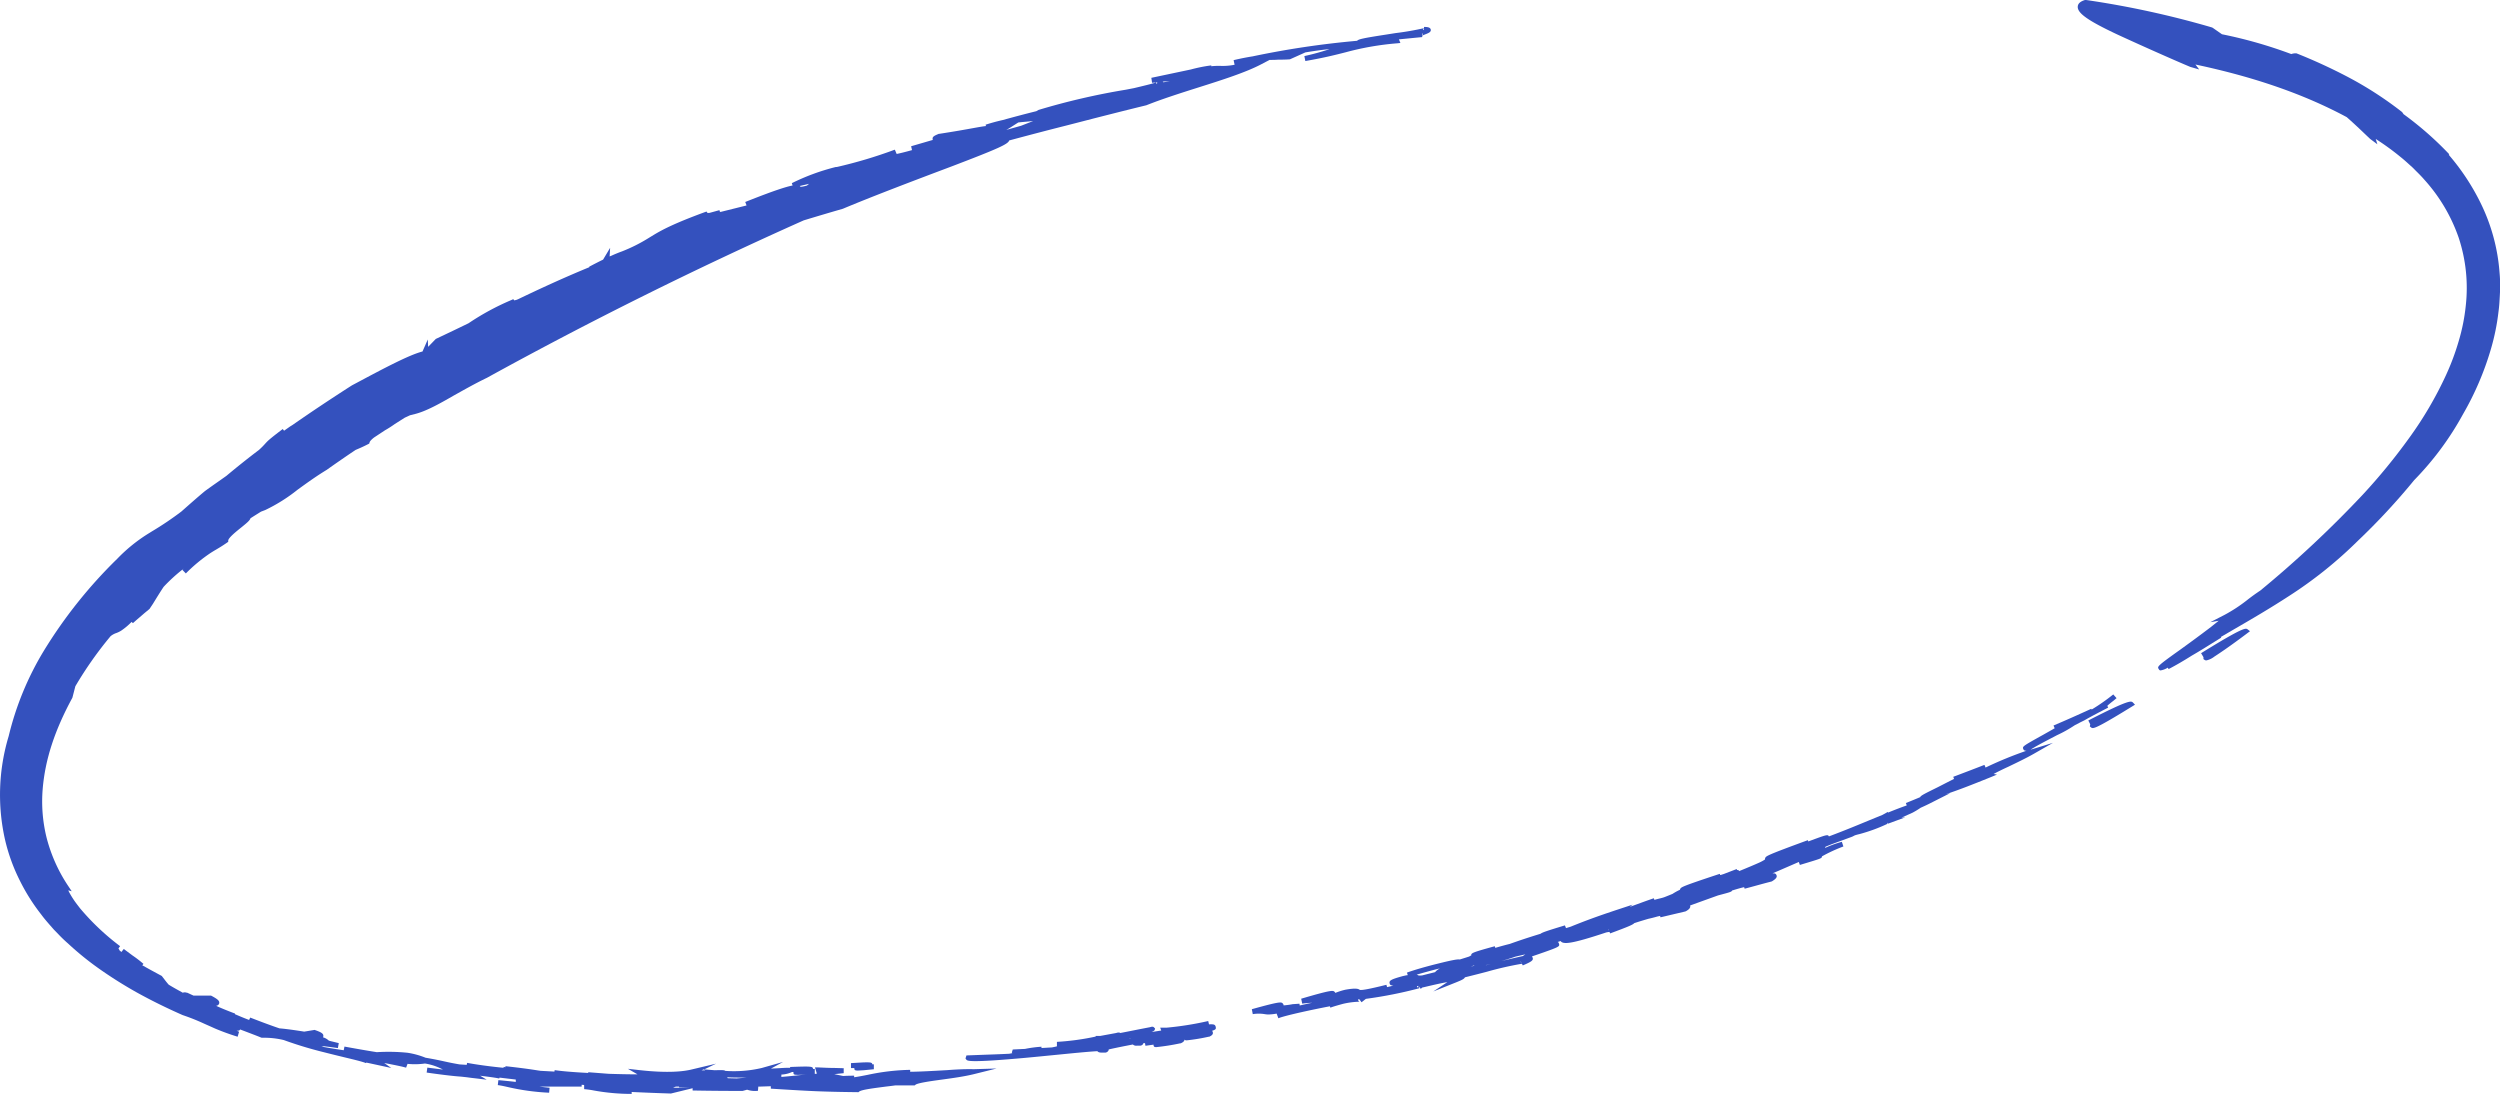 <svg xmlns="http://www.w3.org/2000/svg" viewBox="0 0 504.98 220.92"><defs><style>.cls-1{fill:#3451be;}</style></defs><g id="Calque_2" data-name="Calque 2"><g id="Calque_1-2" data-name="Calque 1"><path class="cls-1" d="M421.82,145.53l.38.76s0,0,0,.06l-.07.39.27.21a.49.49,0,0,0,.32.11c.54,0,2-.69,8-4.39l.53-.33-.43-.45C430.46,141.58,430.14,141.25,421.82,145.53Z"/><path class="cls-1" d="M171.89,214.74v1l.68,0v.08c0,.29.06.43.7.43s1.49-.1,3.24-.27v-1l-.3,0C176.13,214.53,175.93,214.48,171.89,214.74Z"/><path class="cls-1" d="M444.6,131.94l.48.8a.09.09,0,0,0,0,0l0,.39.26.18a.59.59,0,0,0,.32.09,4,4,0,0,0,1.62-.77c1-.65,3.05-2,6.68-4.74l.52-.39-.51-.4C453.59,126.88,453.23,126.59,444.6,131.94Z"/><path class="cls-1" d="M505,58a26,26,0,0,0-.11-2.92A38.18,38.18,0,0,0,501,40.88a45.94,45.94,0,0,0-6.37-9.61l.1-.11a66.84,66.84,0,0,0-9.23-8.1l-.23-.34-.11-.12a73.49,73.49,0,0,0-11-7.1,109.51,109.51,0,0,0-10.3-4.73l-.1,0h-.11a2.61,2.61,0,0,0-.83.15,91.43,91.43,0,0,0-14-4l-1.88-1.31-.15-.07A186.16,186.16,0,0,0,421.38,0l-.12,0-.11,0c-.93.28-1.42.72-1.46,1.32-.1,1.33,2.07,2.86,8,5.65,5.48,2.53,12.24,5.51,14.72,6.54l1.81.52-.76-1c11.94,2.53,21.94,6,30.56,10.63,1.52,1.34,2.83,2.59,3.78,3.5l.95.9,1.46,1.08-.33-1.07a52.17,52.17,0,0,1,5,3.63c.61.48,1.18,1,1.78,1.54l.71.64.63.64c.58.57,1.17,1.16,1.71,1.79A34.06,34.06,0,0,1,496.63,48a32.37,32.37,0,0,1,1.43,13.8,38.62,38.62,0,0,1-1.41,7.06,49.47,49.47,0,0,1-2.55,6.85,74.83,74.83,0,0,1-7.49,12.79,119.79,119.79,0,0,1-9.38,11.45,222,222,0,0,1-20.67,19.34c-1,.66-1.9,1.32-2.76,2a31,31,0,0,1-4.46,2.91l-2.88,1.48,1.7-.29-1.56,1.25c-1.73,1.32-4.11,3.08-6.38,4.71-4.54,3.23-4.49,3.31-4.17,3.8.1.16.17.27.37.27a4.12,4.12,0,0,0,1.46-.56l.16.29c1.57-.82,3.1-1.72,4.7-2.73h0c1.75-1,3.51-2.13,5.21-3.18l.72-.45-.07-.13,2.33-1.36c4-2.31,7.71-4.49,11.4-6.89a85.28,85.28,0,0,0,13.93-11.16,134,134,0,0,0,11.39-12.27,60.48,60.48,0,0,0,9.86-13.32,59.89,59.89,0,0,0,5.65-13.21,45.14,45.14,0,0,0,1.52-7.52c.14-1,.2-2,.25-3l.05-.93C505,58.62,505,58.3,505,58Z"/><path class="cls-1" d="M244.21,206.91l-.16-.67a63.83,63.83,0,0,1-8.39,1.34l-1.31,0,.21.58-1.95.3.18-.08h0c.25-.12.4-.23.44-.33l.09-.29-.21-.22c-.22-.23-.47-.16-.84-.05-1,.19-2.08.4-3.09.6s-2,.4-2.9.57c-.22-.18-.57-.08-.83,0l-3.21.59c-.33,0-.63,0-.92,0v.13a51.27,51.27,0,0,1-7.83,1.07l0,.9c-.26.07-.59.14-1,.22l-2.12.12,0-.26a23.77,23.77,0,0,0-3.32.44l-2.48.12-.19.6.1.14-.62.12c-1.93.1-3.85.16-5.77.23l-2.87.11-.2.61.16.22c.12.15.25.32,1.86.32s4.54-.16,10.24-.68c1.88-.17,3.82-.37,5.68-.55,3.64-.36,6.85-.68,8.71-.78.15.22.45.29.89.29l.75,0,.2-.06c.36-.18.44-.41.44-.58,1.25-.29,3-.64,4.88-1a1,1,0,0,0,.79.24c.22,0,.47,0,.74,0l.2-.06a.65.65,0,0,0,.4-.46l.32,0,.09.54,1.63-.23s0,.07,0,.11c.06.25.09.39.55.39a43.94,43.94,0,0,0,4.81-.76l.12,0c.28-.13.79-.36.78-.79.05.12.16.18.45.18a38.55,38.55,0,0,0,4.43-.73l.11,0c.29-.13.88-.4.72-.92a.46.46,0,0,0-.15-.27c.81-.26.8-.42.76-.72C245.48,206.91,245.17,206.87,244.21,206.91Zm-16,2.81a.81.81,0,0,0,.22.07l-.16,0a.71.71,0,0,0-.21-.08Z"/><path class="cls-1" d="M191.32,216.16c-2.48.14-5.59.32-7.47.33l0-.39a44.74,44.74,0,0,0-8.54,1c-.91.18-1.78.35-2.78.5v-.32q-1.2,0-2.22.06l-1.79-.37,1.9-.2,0-1-1.7-.05c-1.14,0-2.27-.06-3.4-.11l-.7,0,.38,1.26-.42.05v-1l-.35,0c-.06-.51-.2-.57-4.63-.4v.16c-.38,0-1,0-2.16.08l-1.72.09,2.46-1.35-4.3,1.22a24.49,24.49,0,0,1-7.37.59c-.2-.18-.72-.17-2.14-.13l-2.13-.17,2.41-1.16L139.82,216c-1.68.43-4.88.8-10.61.16l-2.38-.27,1.94,1.12c-2,0-3.92-.05-5.83-.11l-4.12-.32,0,.15c-3-.16-5.18-.34-6.78-.57l-.05.29-2.78-.15-.49-.07c-1.53-.24-2.73-.43-6.62-.87l0,.21-.38-.06,0,.18c-2.84-.28-5.42-.64-7.36-1l-.09.4L92.82,215c-1.29-.22-2.14-.4-3-.59s-2.05-.45-3.87-.76a16.12,16.12,0,0,0-3.63-1,38.19,38.19,0,0,0-6.21-.12c-2.22-.35-4.45-.75-6.53-1.13l-.15.74c-1.11-.16-2.44-.37-4-.65l-.5-.21c1.11.11,2.59.32,3.32.42l.18-1-2-.49a2.77,2.77,0,0,0-1.19-.68.52.52,0,0,0,.07-.23c.07-.52-.45-.8-1.63-1.22l-.12-.05-2.11.35c-2.89-.46-4.23-.6-5-.66-2.07-.7-4.15-1.5-5.91-2.18l-.22.48c-1-.37-1.9-.75-2.85-1.16l0-.13c-1.92-.72-3.1-1.23-3.83-1.57a.67.67,0,0,0,.63-.47c.14-.53-.36-.9-1.53-1.53l-.12-.06h-.13c-.89,0-1.76,0-2.64,0h-.77l-1.26-.58-.1,0a1.17,1.17,0,0,0-.8,0h0c-.94-.52-1.91-1.05-2.84-1.62-.34-.38-.61-.73-.93-1.15l-.47-.61-2.38-1.29-1.56-.87.24-.28A23.52,23.52,0,0,0,26.77,193L25,191.68l-.47.61-.36-.29-.24-.44.33-.44a48.85,48.85,0,0,1-8.09-7.65c-.51-.66-1-1.29-1.35-1.83a16.28,16.28,0,0,1-.87-1.46l-.17-.34.71.19-.74-1.11A31.7,31.7,0,0,1,9.36,169a30.48,30.48,0,0,1-.74-9.6c.49-5.94,2.39-11.81,6-18.46l.6-2.32a75.87,75.87,0,0,1,7.11-10.11,3.62,3.62,0,0,1,1.16-.64,5.27,5.27,0,0,0,1-.49,13.2,13.2,0,0,0,2.09-1.76l.27.25c.74-.67,1.53-1.32,2.3-2,.35-.29.7-.57,1.05-.87l.67-1c.72-1.17,1.46-2.38,2.18-3.46a33.85,33.85,0,0,1,4.07-3.7h0l-.28.27.7.72h0a32.36,32.36,0,0,1,5-4.14c.41-.26.77-.48,1.15-.7.59-.35,1.27-.75,2.21-1.41l.2-.14,0-.24c0-.56,1.74-1.94,2.65-2.67,1.16-.94,1.72-1.41,1.84-1.84l.69-.44,1.44-.9.84-.32a33.71,33.71,0,0,0,6.56-4.12c1.73-1.25,3.69-2.68,5.87-4,1.63-1.16,3.24-2.27,4.84-3.36l1-.67c.71-.3,1.45-.61,2.56-1.18l.2-.11.06-.22c0-.06.12-.39.91-1l2.2-1.45a22.67,22.67,0,0,0,2-1.28l2-1.27,1.06-.49,1-.25c2.22-.56,4.84-2,7.88-3.76,2-1.11,4.22-2.38,6.65-3.55,20.83-11.47,42.4-22.18,64-31.81,2.61-.79,5.22-1.57,7.9-2.34,5.91-2.48,14.15-5.61,22.09-8.6,9.49-3.62,11.29-4.47,11.51-5.2,5.1-1.37,8.63-2.28,11.48-3l3.3-.85,2.2-.57c2.92-.74,5.94-1.52,10.73-2.69,3.13-1.25,6.86-2.44,10.46-3.58,5-1.58,9.64-3.07,12.69-4.67l1.74-.91c.59,0,1.14,0,1.71-.05.74,0,1.51,0,2.4-.07l3.12-1.4c2.44-.4,3.95-.58,4.88-.65a52,52,0,0,1-5.09,1.4l.2,1c3.94-.69,6.15-1.26,8.11-1.76a57.18,57.18,0,0,1,10.42-1.82l.67-.07-.3-.73,4.71-.46V7.2c.11-.06.36-.16.53-.23.78-.3,1.29-.51,1.19-1s-.78-.53-1.36-.53l0,.57-.16.07h0a.43.43,0,0,1,.19-.4,56.13,56.13,0,0,1-5.75,1L279.89,7c-4.47.69-5.53.92-5.76,1.24A178.79,178.79,0,0,0,253,11.39c-1.09.17-2.34.41-3.82.76l.2.93a12.07,12.07,0,0,1-2.79.23,14.28,14.28,0,0,0-1.92.07l0-.17a30.5,30.5,0,0,0-4.11.82l-8,1.69.15,1,.8-.07c-.62.24-2.73.74-4.45,1.15l-1.65.32a139.62,139.62,0,0,0-17.65,4.09l-.43.25c-2.11.52-4.33,1.11-6.8,1.79-1.16.26-2.29.57-3.45.94l.08.27c-.72.08-1.53.23-2.76.45-1.47.27-3.48.63-6.65,1.12l-.11,0c-.82.34-1.4.58-1.24,1.12a.83.83,0,0,0,0,.12l-4.36,1.27.18.78c-1.46.41-2.44.64-3.1.78l-.37-.87a93.06,93.06,0,0,1-11.71,3.5l-.2,0A43.79,43.79,0,0,0,159.94,37l.16.47c-1.21.22-3.73,1-9.57,3.33l.27.7-5.13,1.28-.11,0-.12.06-.12-.39-2,.55a2.41,2.41,0,0,1-.42,0l-.19-.27-.37.13c-6.31,2.32-8.63,3.59-10.31,4.6l-.87.53a32.8,32.8,0,0,1-5.5,2.78c-.7.25-1.4.54-2.2.9l-.32.13.1-1.74-1.42,2.38c-.74.36-1.65.82-2.8,1.43l0,.11c-5.56,2.29-10.22,4.47-14.42,6.48l-.34.13a2.47,2.47,0,0,0-.37.09l-.22-.25-.34.16a50.81,50.81,0,0,0-8.68,4.7c-2.15,1.05-4.33,2.09-6.62,3.17l-1.55,1.6-.07-1.49L85.34,71c-2.66.67-7.78,3.39-13.18,6.27l-1.07.57c-4.44,2.84-8.35,5.46-12,8h0l-.5.31L57.38,87l-.27-.34c-2.83,2.15-3,2.38-3.49,2.9a16,16,0,0,1-1.32,1.33c-2.2,1.66-4.42,3.43-6.57,5.23-1.4,1-2.86,2-4.33,3.07-1.61,1.34-3.21,2.76-4.76,4.13l0,0a64.06,64.06,0,0,1-5.93,4l-.53.33a32.52,32.52,0,0,0-6.5,5.22A95.82,95.82,0,0,0,8.84,131.48a60.38,60.38,0,0,0-7.08,17.19,41.06,41.06,0,0,0-.73,21,36.92,36.92,0,0,0,3,8.25,39.37,39.37,0,0,0,4.31,6.82c.57.78,1.2,1.5,1.81,2.2l.74.84.82.84a27.47,27.47,0,0,0,2,1.93A60.23,60.23,0,0,0,20,195.66a87,87,0,0,0,7.6,4.79c2.87,1.59,5.89,3.09,9.29,4.59a42.37,42.37,0,0,1,4.3,1.71c.71.32,1.45.64,2.24,1A47.14,47.14,0,0,0,48,209.41l.29-1h0l-.37-.16-.14-.05c.4,0,.59,0,.72-.26l1.42.54c1.15.44,2.13.81,2.8,1.09l.14.05.14,0a16.88,16.88,0,0,1,4.31.46,79.63,79.63,0,0,0,8.07,2.45c1.56.4,3.13.78,4.53,1.12,1.58.38,2.94.71,3.78,1l.17.08.17-.09h0l5,1.08-1.42-1c2.15.4,3.67.72,4.42.94l.29-.77a14.36,14.36,0,0,0,3.52-.07,11.4,11.4,0,0,1,3.49,1.15l.15.07-3.16-.39-.14,1c3.82.55,5.87.75,6.93.82l1.2.13v0c.49.07,1,.14,1.67.21l2.33.28-1.33-.8c1.48.18,3.07.38,3.86.56l.06-.18,3.29.39a.54.54,0,0,0,0,.24.88.88,0,0,0,0,.24c-.8-.1-1.91-.21-3.52-.36l-.12,1c.85.12,1.43.26,2.09.41a46,46,0,0,0,8.28,1.13l.09-1c-.82-.08-1.48-.16-2-.23,2.72,0,5.51,0,8.48,0l0-.38.5.05L118,220a17.92,17.92,0,0,1,2,.28,42.69,42.69,0,0,0,7.59.68l0-.39c2.74.13,5.34.23,7.88.31h.06l4.37-1.07v.46c3.2.06,6.5.09,10.08.09H150l.91-.25a4.92,4.92,0,0,0,2.19.22l.07-.84.13,0,2.4-.08v.49l2.6.16c5.12.31,7.69.47,14.93.55h.18l.14-.12c.47-.39,3.05-.7,5.32-1,.67-.08,1.36-.16,2-.25l3.9,0,.14-.12c.43-.37,3.19-.76,5.41-1.06s4.6-.64,6.47-1.11l4.51-1.12-4.65.14C195.26,215.93,193.35,216,191.32,216.16Zm-40.41,1.5-2.13.18-1.78-.05a.72.72,0,0,0-.13-.19C148.08,217.67,149.5,217.67,150.91,217.66Zm6.93-.61h.06a5.62,5.62,0,0,0,2.1-.52l.27,0a.62.62,0,0,0,0,.13c0,.32.05.45.83.45.41,0,1,0,2-.11-1.7.19-3.43.38-5.28.53ZM142.14,216l.31.2-.75,0ZM31.32,109Zm174.94-83.6c-1.13.32-2.14.6-3,.84.33-.18.64-.36.93-.55l1.49-.95c.56-.07,1.1-.11,1.64-.16l1.37-.13ZM163,37.48c-1.05.29-1.28.25-1.33.22a.79.79,0,0,0-.13-.13l1.9-.44A4.83,4.83,0,0,0,163,37.48Zm71.9-21,1.41-.12-1.3.27A.83.83,0,0,0,234.86,16.5Zm52.33-9.31,0-.4.12,0v0A.45.45,0,0,1,287.19,7.19Zm-53.6,9.43h.11l0,.23-.2.09,0,0A.5.5,0,0,1,233.59,16.62ZM136,219.68l.51-.19h.65v.14l2.05.08-3.16,0Z"/><path class="cls-1" d="M425.83,142.93l-.17-.36c.31-.3.89-.76,1.21-1l.66-.55-.67-.75a39.75,39.75,0,0,1-4.36,3.05l-.08-.15c-1.95.89-3.81,1.73-5.63,2.52l-2,.86.24.55-.61.35-1.77,1c-4.11,2.29-4.19,2.33-3.95,2.88a.49.49,0,0,0,.48.31l.17,0a75.66,75.66,0,0,0-8.28,3.4l-.23-.54c-1.92.75-3.84,1.48-5.77,2.21l-.53.2h0l.16.42-1.36.69-1.95,1c-2.67,1.32-3.41,1.68-3.53,2-.92.39-1.88.78-2.89,1.19l.18.48c-1.24.43-2.47.91-3.77,1.44l-.07-.12-1.06.59-2.59,1.06c-2.27.94-4.95,2.06-8.24,3.29-.2-.44-.46-.35-3.93.93l-.22.09-.1-.26c-8.38,3.07-8.44,3.21-8.61,3.61a.66.66,0,0,0-.05.29,8.24,8.24,0,0,1-1.2.65c-1,.45-2.31,1-4,1.69a.38.38,0,0,0-.43-.2l-.09-.21h0l-2.6,1-.65.21-.07,0-.09-.24c-7.78,2.57-7.83,2.7-8,3.08a1.21,1.21,0,0,0-.05.14,10.93,10.93,0,0,0-1.48.82c-.42.18-1,.41-1.58.64s-1.33.34-2.09.58l-.12-.33c-1.28.43-3.37,1.2-4.84,1.74l.56-.45-2.64.87c-5.05,1.66-7.57,2.65-9.87,3.58l-.95.29-.22-.55c-3.74,1.13-4.64,1.45-4.91,1.69-2.82.86-4.76,1.53-6.25,2.06-.86.21-1.85.48-2.9.79l-.11-.33c-4.69,1.29-4.78,1.39-4.75,1.87l-.32.12,0,.06c-.49.16-1.16.37-2,.63-.41-.08-1.43.09-4.28.8-2.56.63-4.95,1.32-6.39,1.85l.17.52c-.28,0-.59.1-1,.18-2.35.65-2.8.89-2.67,1.46.05.23.1.43.76.47l-1.27.3-.14-.47c-3.46.86-5.18,1.18-5.42,1s-.74-.39-2.89,0a12.72,12.72,0,0,0-2,.64.63.63,0,0,0-.12-.18c-.33-.35-.47-.5-6.78,1.35l.21,1a15.17,15.17,0,0,1,2-.17c-.74.14-1.55.32-2.51.54l-.05-.36-1.3.09h-.05a15.47,15.47,0,0,1-1.85.25.6.6,0,0,0-.15-.36c-.31-.35-.44-.49-6.27,1.13l.19,1a7.36,7.36,0,0,1,2.42,0,4.9,4.9,0,0,0,.74.07,11,11,0,0,0,1.66-.18l.35.94.34-.13c1.72-.56,6.11-1.53,10.06-2.29l.11.28.35-.13c.48-.16,1.2-.37,2.19-.64a15.89,15.89,0,0,1,3.36-.43.42.42,0,0,1-.28-.31.41.41,0,0,1,0-.19h.22l.45.61.09-.07.79-.62a87.6,87.6,0,0,0,10.79-2.14l-.08-.36.37.48.08-.07.24-.2.42-.09c1.64-.39,3.4-.8,4.64-1l-2.85,1.89,4.51-1.8c1.17-.47,1.75-.72,1.88-1.06,1.47-.36,3-.75,4.45-1.13a68.11,68.11,0,0,1,7.06-1.61h0l.18.34c1.63-.7,2.18-1,2-1.53a.63.63,0,0,0-.16-.29l.88-.3c4.77-1.64,4.75-1.7,4.6-2.25-.06-.19-.11-.31-.28-.36l.6-.2c.51.73,2.13.62,9.2-1.73a6.12,6.12,0,0,1,.67-.11l.14.3c3.53-1.31,4.59-1.74,4.86-2.07,1-.33,2-.63,2.9-.89.48-.1,1.08-.25,1.81-.46l.51-.11.09.28,5-1.18.15-.06c.44-.26,1-.62.83-1.15l1.93-.7,3.7-1.33c2.45-.65,2.74-.72,2.86-1,1-.3,1.77-.53,2.42-.67l.11.31c1.81-.47,3.61-1,5.42-1.45l.13-.06c.5-.32,1.12-.72.87-1.25-.12-.24-.26-.39-.81-.34l.91-.38,4.42-1.92.21.6c4.35-1.31,4.35-1.31,4.46-1.64l0-.09a31.64,31.64,0,0,1,4.33-2l-.31-.94a20.8,20.8,0,0,0-3.39,1.24.22.22,0,0,0,0-.08.52.52,0,0,0,.1-.18l1.27-.51h0l4.12-1.51.53-.27c.41-.13.71-.2,1-.27a33.15,33.15,0,0,0,5.57-2.05l0-.25.15.21,3.47-1.28-.78.07,2.23-1a16,16,0,0,0,1.65-1c.65-.29,1.3-.59,1.85-.87l4.13-2.09-1,.26c3-1,5.5-2,8.86-3.35l1.58-.65-.69-.12c.76-.42,1.95-1,3-1.48,1.71-.82,3.66-1.76,5.11-2.59l3.88-2.22-4.27,1.31-.25.08c.84-.6,3.05-1.74,5-2.76l.34-.18a26,26,0,0,0,3.57-2l1.15-.6h0l.81-.4C422.59,144.6,424.22,143.78,425.83,142.93ZM307.59,193.12c-.9.19-2.26.52-4.31,1,1.15-.32,2.08-.63,2.87-.9l1.08-.25.88-.2Zm-17.72,3.25-2.07.52-.51.13c-.64.08-.73,0-.81,0a1.19,1.19,0,0,0-.32-.15c2.35-.68,3.81-1.06,4.71-1.26A3,3,0,0,0,289.87,196.37Zm7.9-1.37,0,.09-.69.15Zm2.38-.06,1-.23-1,.26Zm-13.68,4.57a.42.42,0,0,1-.26-.31h0l.28-.06Zm20.67-5.27h.06l.13.24A.41.41,0,0,1,307.14,194.24Zm17.72-6.47,0-.11.14.29A.46.46,0,0,1,324.86,187.77Z"/></g></g></svg>